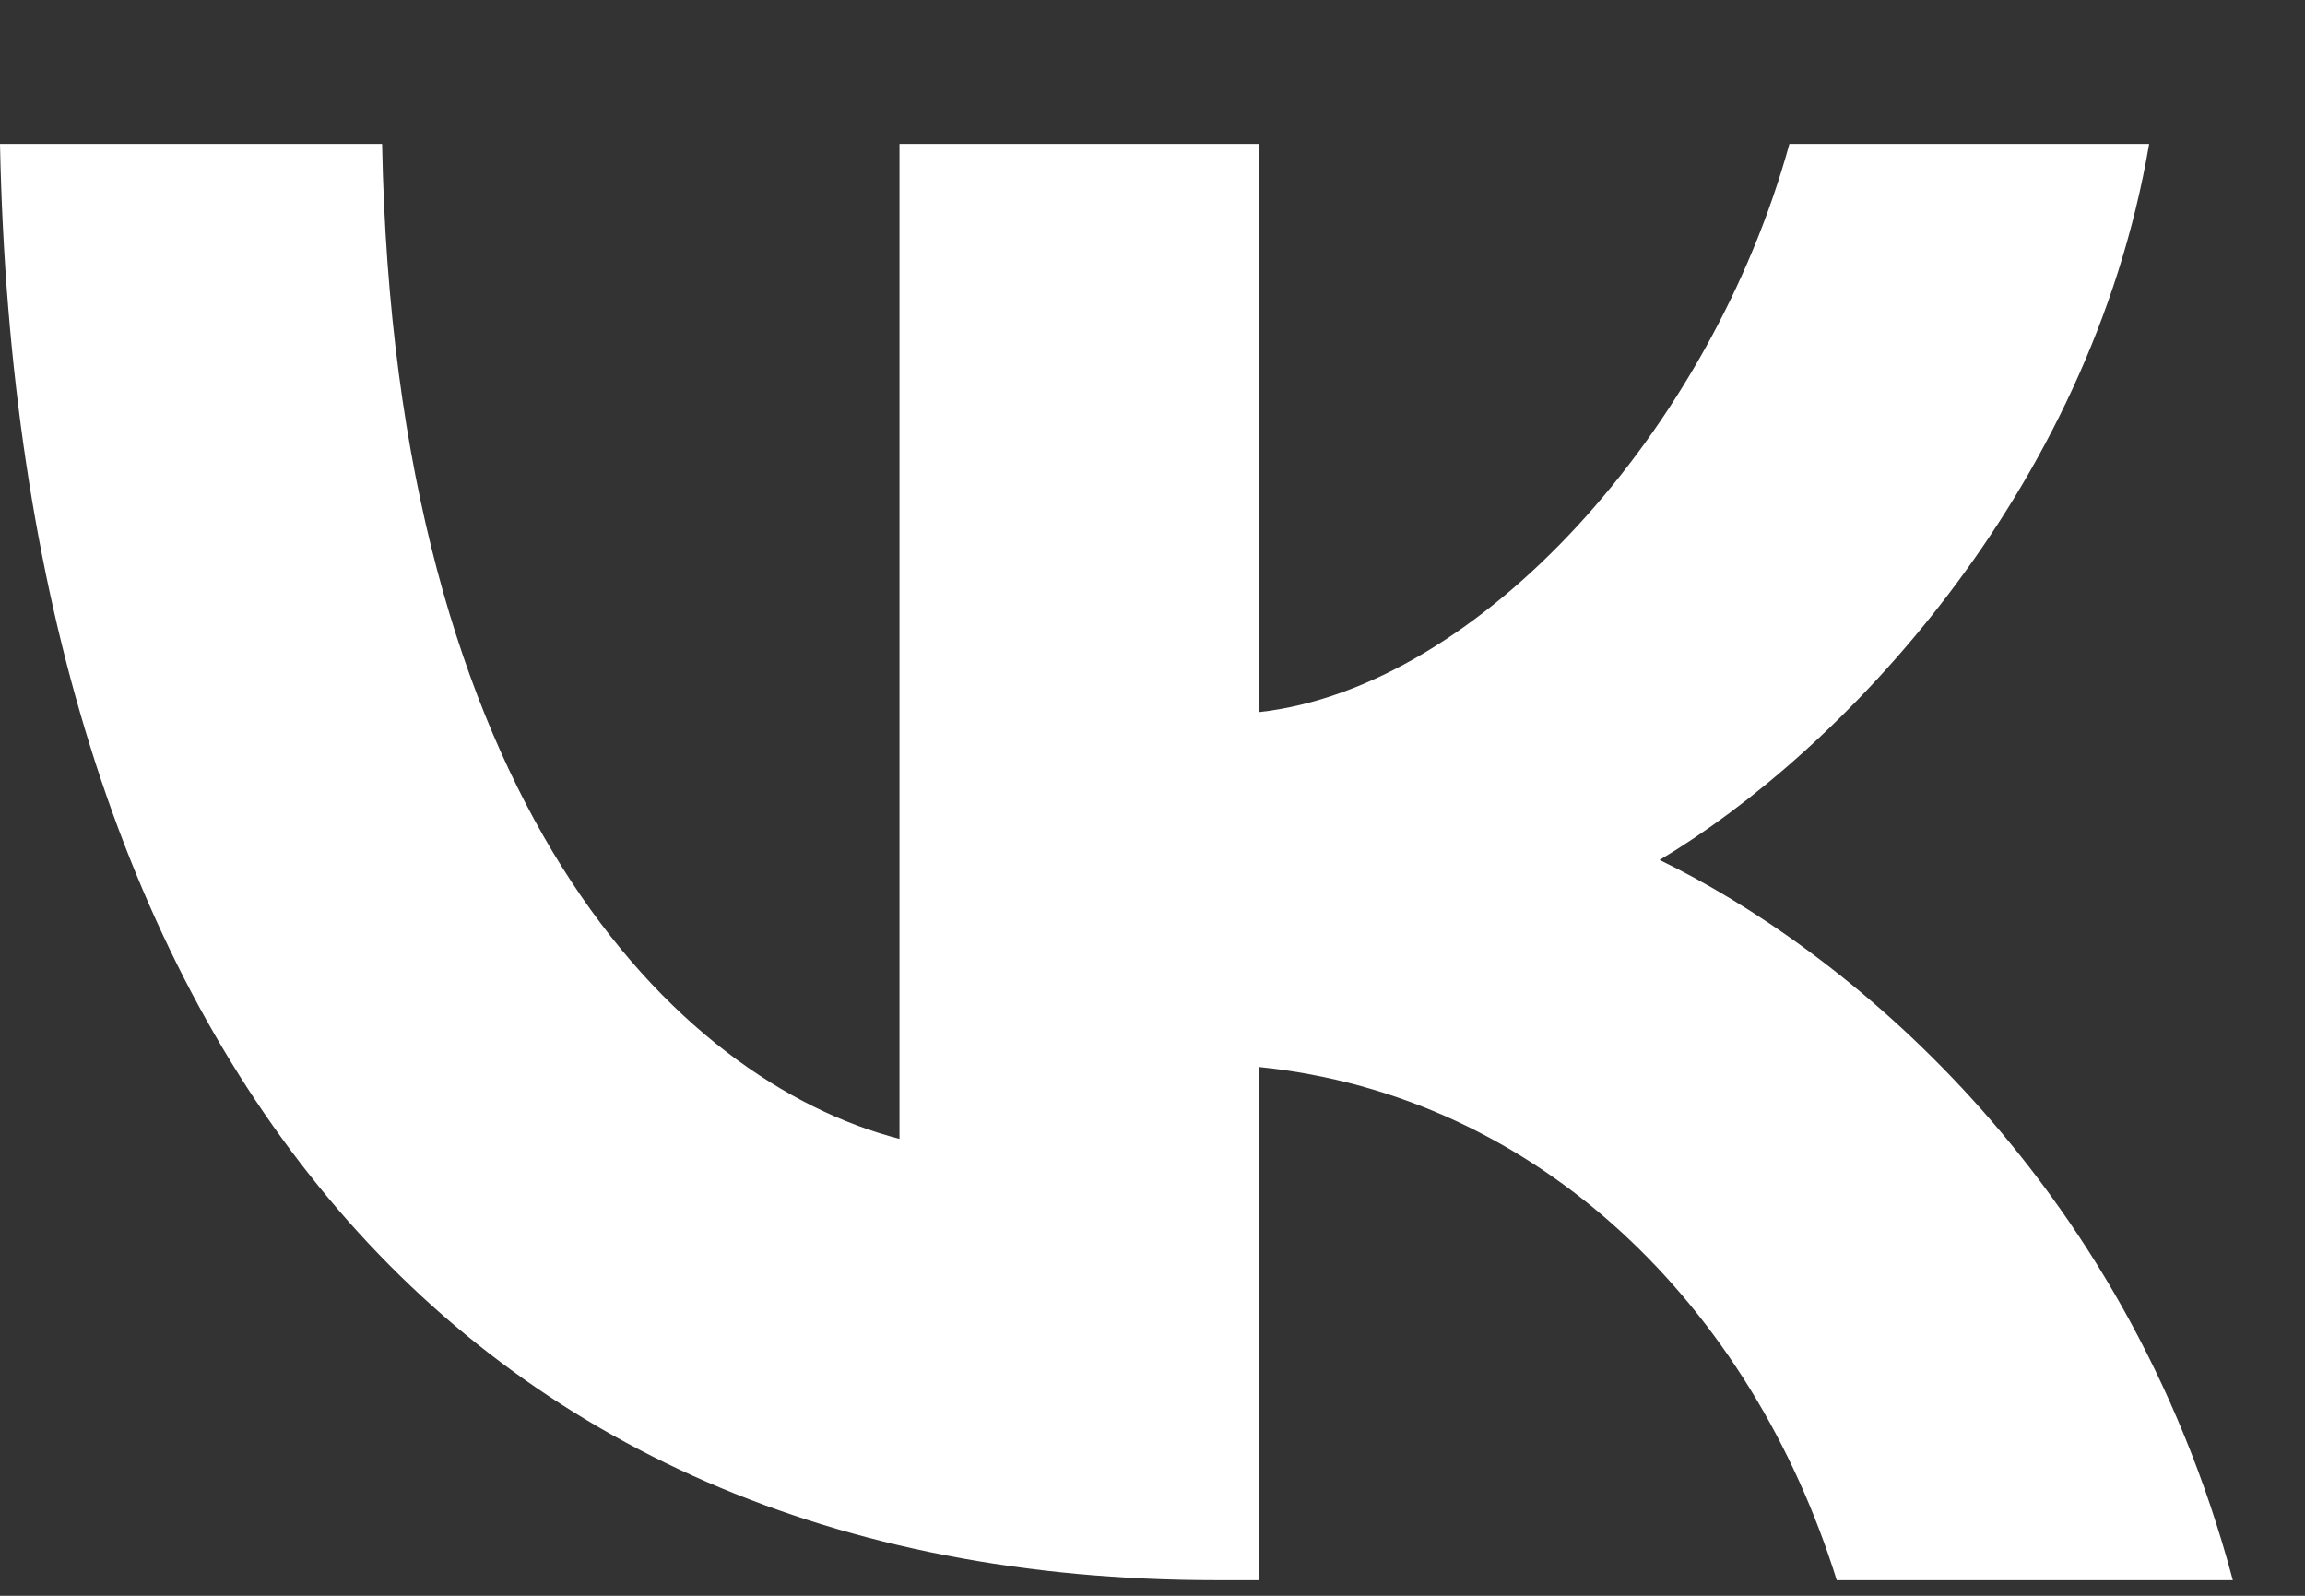 <svg width="13" height="9" viewBox="0 0 13 9" fill="none" xmlns="http://www.w3.org/2000/svg">
<rect x="0" y="0" width="13" height="9" fill="#333333" stroke="none"/>
<path fill-rule="evenodd" clip-rule="evenodd" d="M0 0.812C0.102 5.872 2.556 8.912 6.859 8.912H7.103V6.018C8.684 6.18 9.879 7.372 10.359 8.912H12.593C11.979 6.609 10.367 5.337 9.36 4.85C10.367 4.25 11.783 2.791 12.121 0.812H10.092C9.651 2.418 8.346 3.877 7.103 4.016V0.812H5.073V6.423C3.815 6.099 2.226 4.526 2.155 0.812H0Z" fill="white"/>
</svg>
